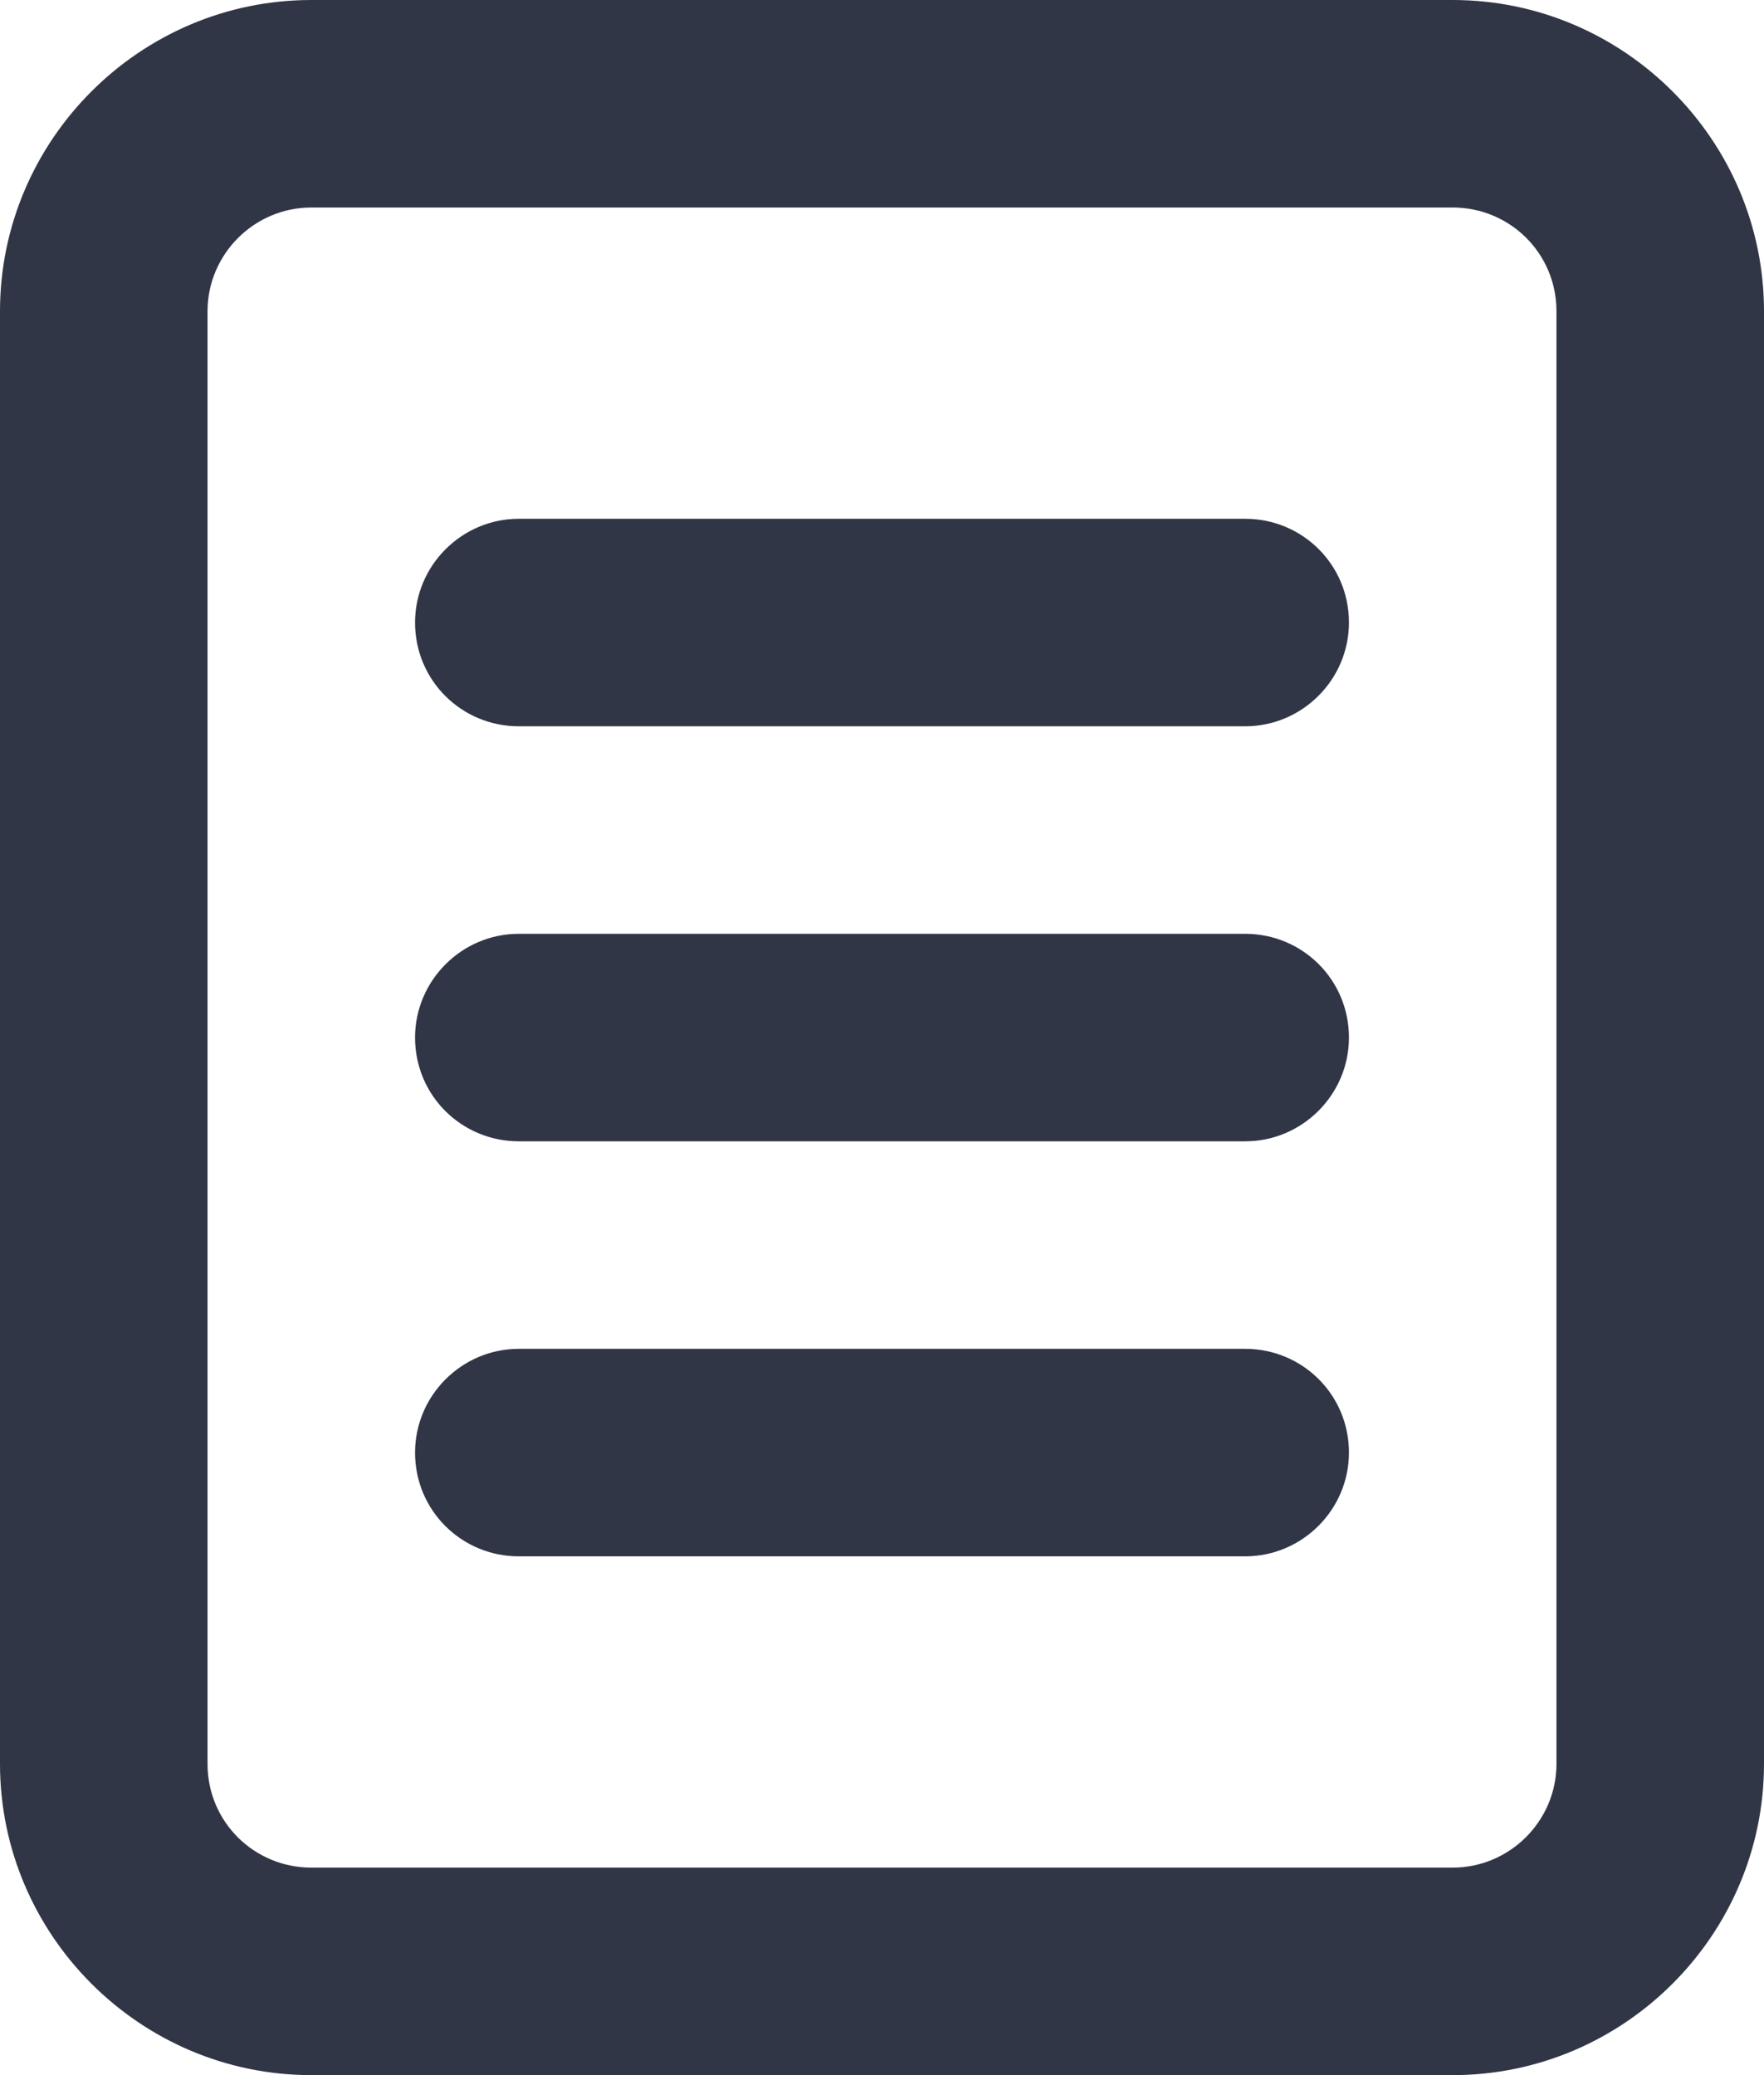 <?xml version="1.0" encoding="utf-8"?>
<!-- Generator: Avocode 2.4.5 - http://avocode.com -->
<svg height="20" width="17" xmlns:xlink="http://www.w3.org/1999/xlink" xmlns="http://www.w3.org/2000/svg" viewBox="0 0 17 20">
    <path fill="#303646" fill-rule="evenodd" d="M 15 17 C 15 17.55 14.55 18 14 18 L 3 18 C 2.45 18 2 17.56 2 17 L 2 3 C 2 2.45 2.45 2 3 2 L 14 2 C 14.55 2 15 2.44 15 3 L 15 17 Z M 14 0 L 3 0 C 1.35 0 0 1.35 0 3 L 0 17 C 0 18.65 1.35 20 3 20 L 14 20 C 15.65 20 17 18.65 17 17 L 17 3 C 17 1.35 15.65 0 14 0 L 14 0 Z M 4 6 C 4 5.45 4.45 5 5 5 L 12 5 C 12.55 5 13 5.44 13 6 C 13 6.55 12.55 7 12 7 L 5 7 C 4.45 7 4 6.56 4 6 Z M 4 10 C 4 9.45 4.45 9 5 9 L 12 9 C 12.55 9 13 9.44 13 10 C 13 10.55 12.55 11 12 11 L 5 11 C 4.45 11 4 10.56 4 10 Z M 4 14 C 4 13.45 4.45 13 5 13 L 12 13 C 12.55 13 13 13.44 13 14 C 13 14.55 12.55 15 12 15 L 5 15 C 4.45 15 4 14.56 4 14 Z M 4 14" />
</svg>